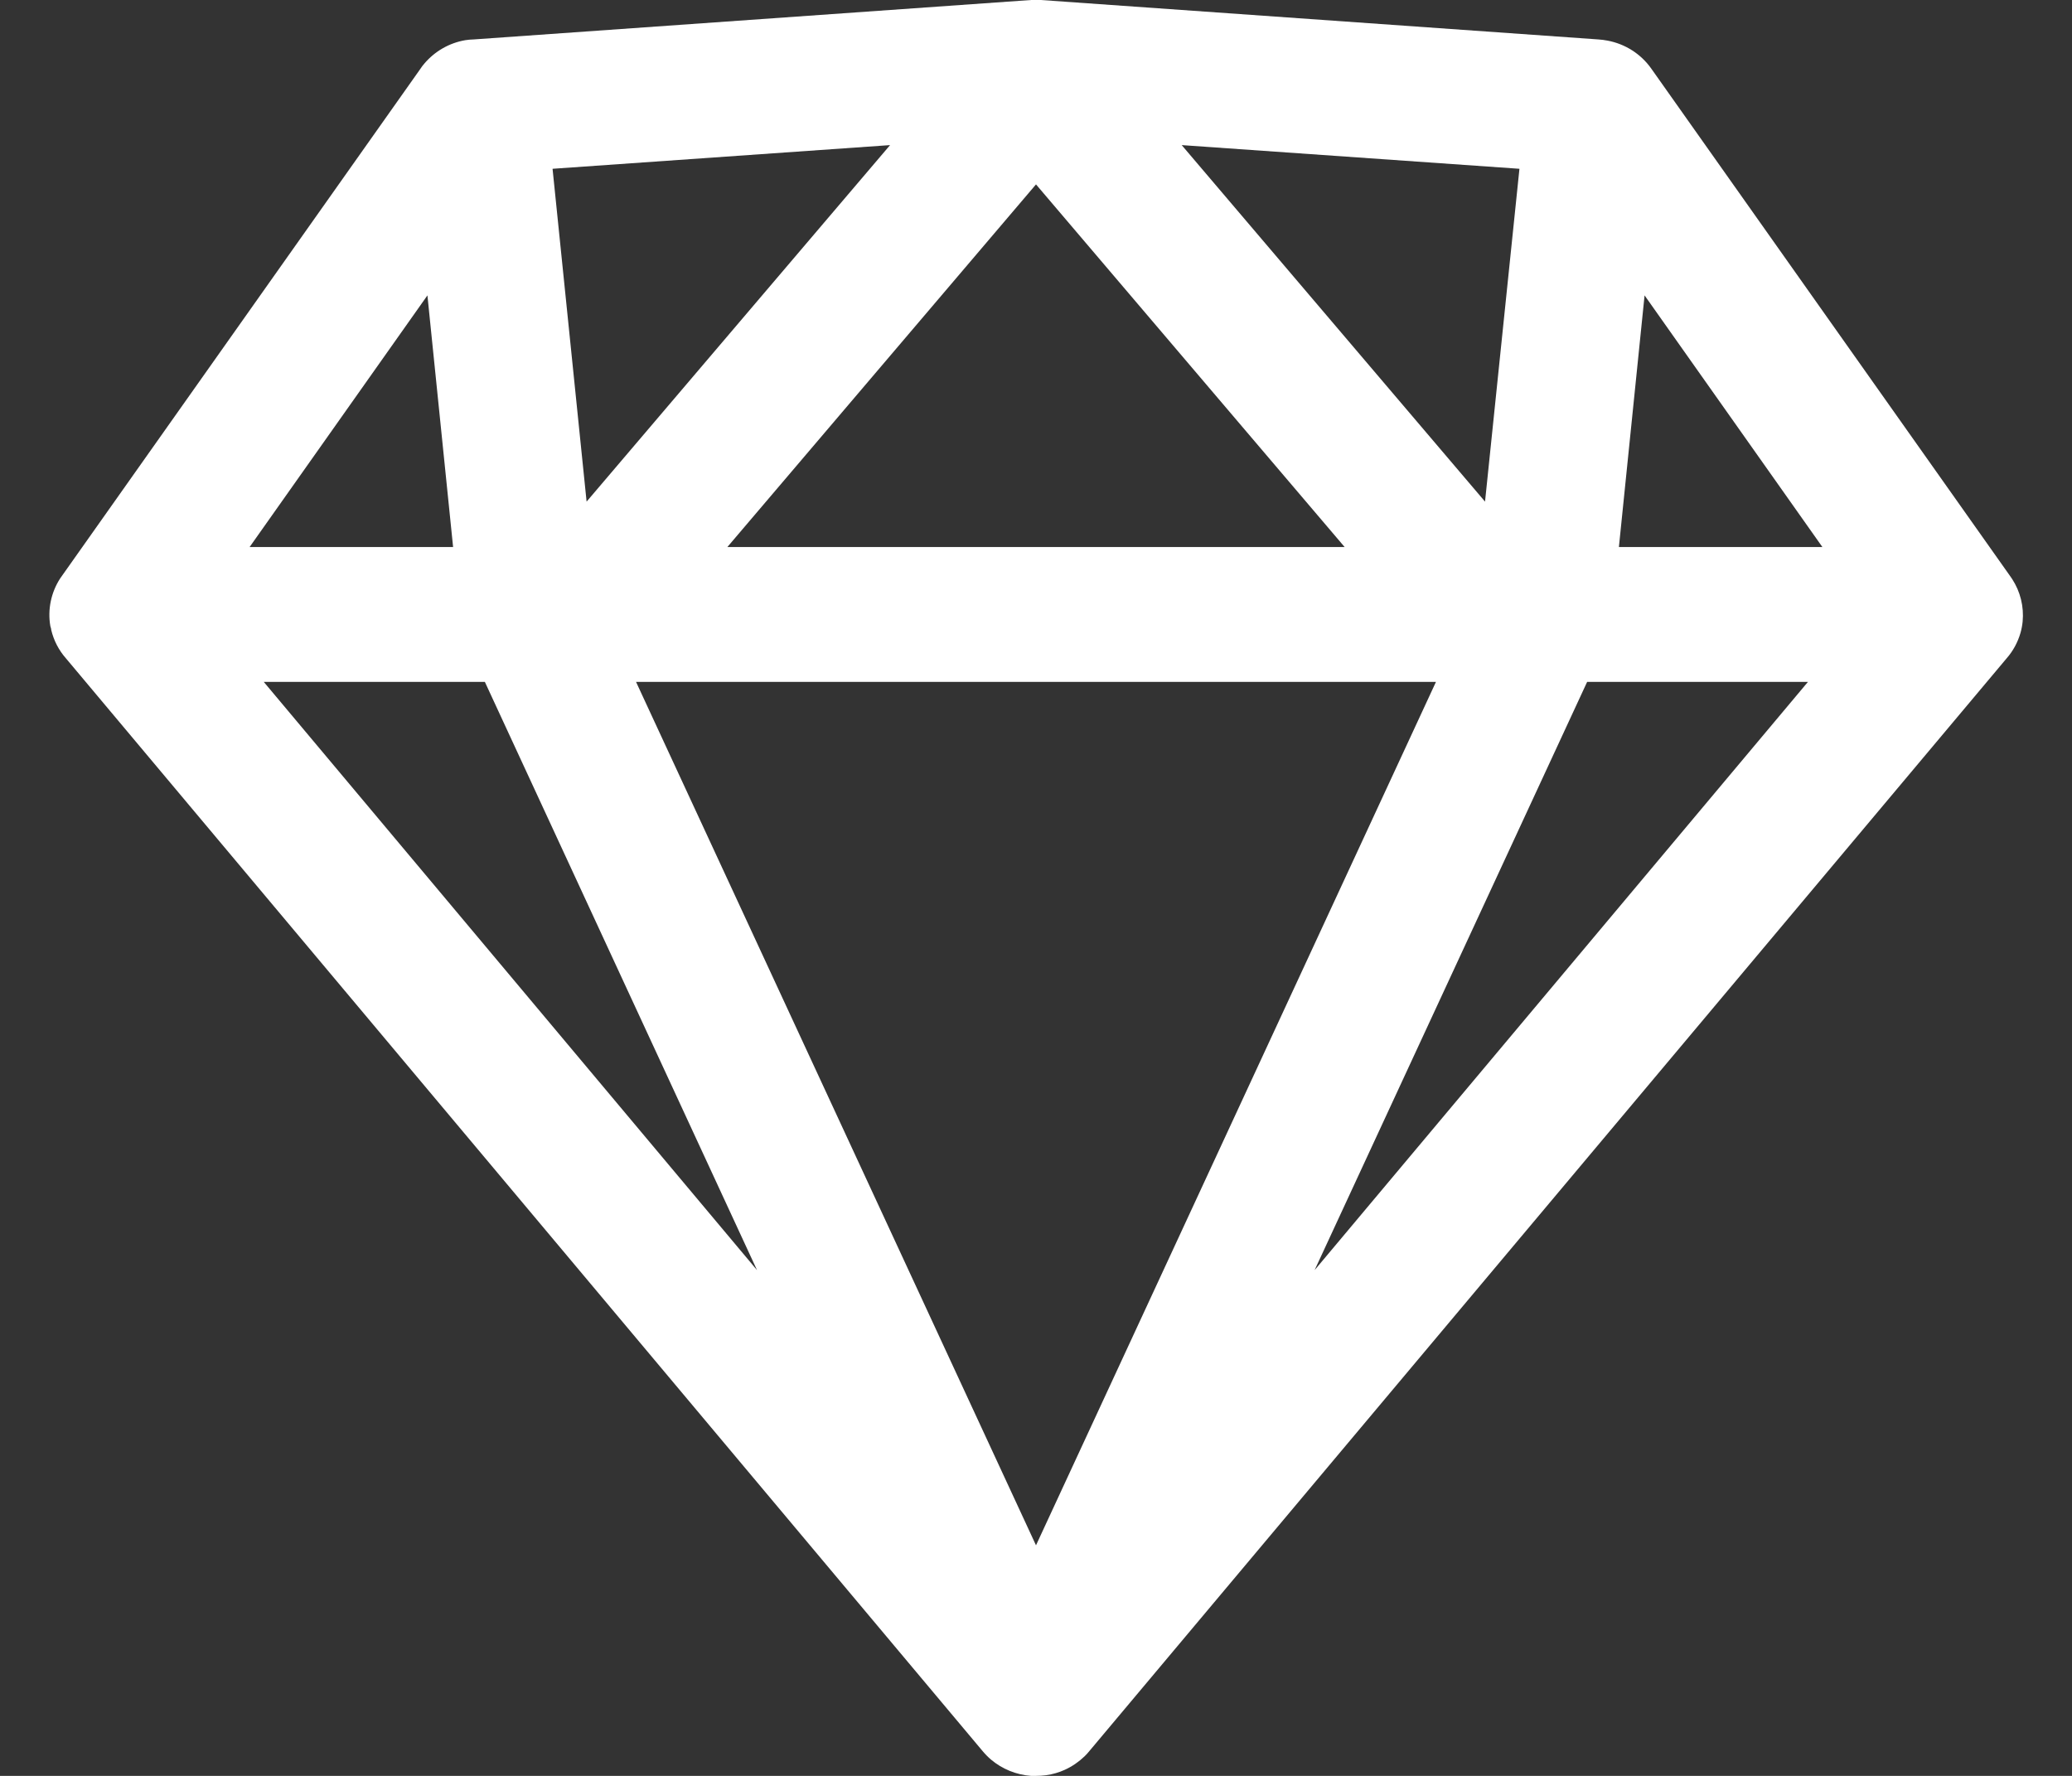 <svg width="28" height="24" viewBox="0 0 28 24" fill="none" xmlns="http://www.w3.org/2000/svg">
<rect x="0" y="0" width="28" height="24" fill="#333333" stroke="none"/>
<path d="M14 24H13.932C13.733 23.985 13.544 23.908 13.392 23.78C13.35 23.744 13.312 23.705 13.277 23.663L0.891 8.897C0.794 8.787 0.726 8.655 0.692 8.512C0.692 8.495 0.684 8.477 0.68 8.46C0.642 8.237 0.69 8.007 0.813 7.817L0.839 7.78L5.679 0.933C5.696 0.907 5.713 0.883 5.733 0.861C5.875 0.693 6.071 0.58 6.288 0.543C6.325 0.537 6.362 0.534 6.4 0.533L13.933 0H14H14.065L21.6 0.533C21.642 0.536 21.683 0.541 21.724 0.549C21.962 0.594 22.173 0.728 22.313 0.925L27.163 7.784C27.173 7.797 27.182 7.811 27.191 7.825C27.302 7.995 27.352 8.198 27.333 8.4C27.328 8.452 27.318 8.503 27.304 8.553C27.267 8.681 27.203 8.799 27.115 8.899L14.724 23.661C14.703 23.687 14.681 23.712 14.657 23.735C14.579 23.81 14.489 23.872 14.391 23.917C14.31 23.954 14.224 23.979 14.136 23.991C14.091 23.997 14.045 24 14 24ZM8.595 9.215L14 20.884L19.405 9.215H8.595ZM21.448 9.215L17.765 17.165L24.432 9.215H21.448ZM3.564 9.215L10.23 17.165L6.552 9.215H3.564ZM22.224 3.992L21.877 7.393H24.627L22.224 3.992ZM14 2.492L9.829 7.393H18.171L14 2.492ZM5.776 3.992L3.373 7.393H6.123L5.776 3.992ZM15.969 1.961L20.068 6.779L20.533 2.281L15.969 1.961ZM12.028 1.961L7.467 2.281L7.927 6.779L12.028 1.961Z" fill="white"/>
</svg>
